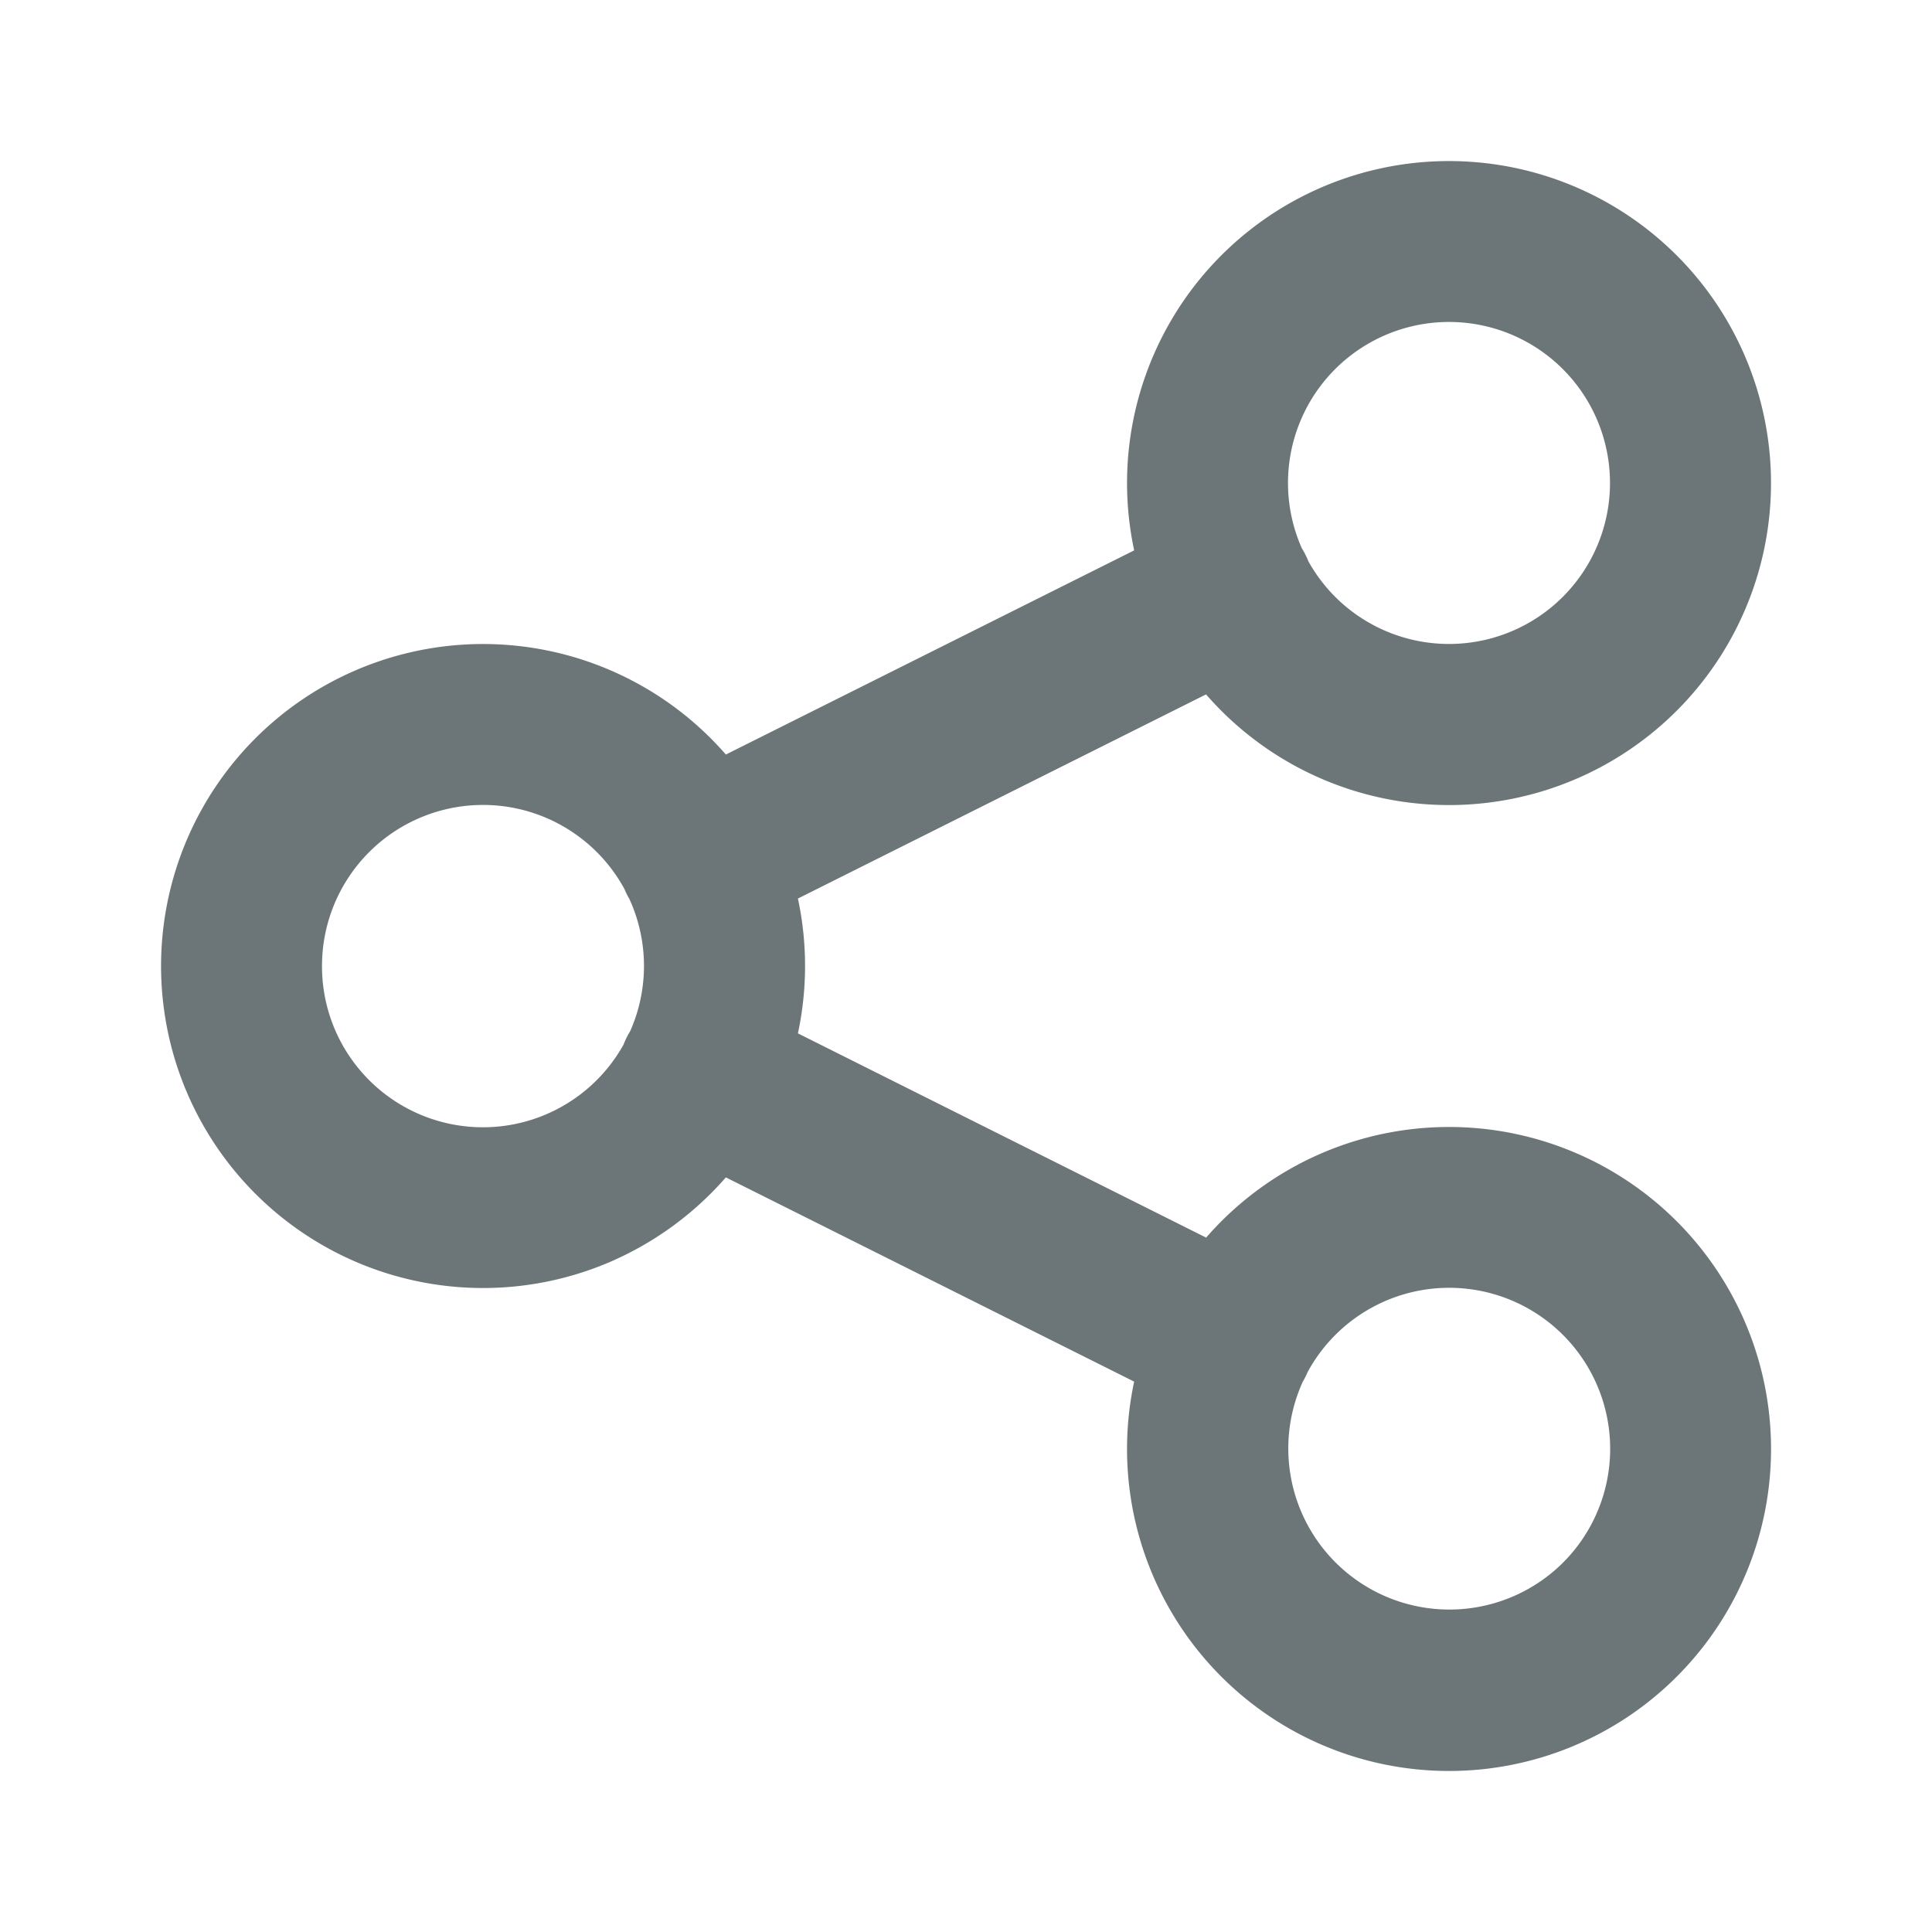 <svg xmlns="http://www.w3.org/2000/svg" width="24" height="24" fill="none" viewBox="0 0 24 24">
  <path fill="#6C7679" fill-rule="evenodd" d="M15.172 3.172a4 4 0 1 1-.19 5.454l-5.07 2.536a4 4 0 0 1 0 1.675l5.071 2.537a4 4 0 1 1-.894 1.789l-5.072-2.537a4.03 4.03 0 0 1-1.486 1.07 4 4 0 1 1 1.486-6.323l5.072-2.536a4 4 0 0 1 1.083-3.665ZM7.828 12.81a.988.988 0 0 0-.082.166A1.999 1.999 0 0 1 4 12a2 2 0 0 1 3.756-.958 1.012 1.012 0 0 0 .064.128l.028.065a2 2 0 0 1-.02 1.575Zm8.353 4.36a2.001 2.001 0 0 0 3.233 2.244 2 2 0 1 0-3.17-2.37 1.025 1.025 0 0 1-.063.125Zm.405-9.756a1.999 1.999 0 0 1-.332-.44 1.043 1.043 0 0 0-.082-.163 2 2 0 1 1 .414.603Z" clip-rule="evenodd"/>
</svg>
